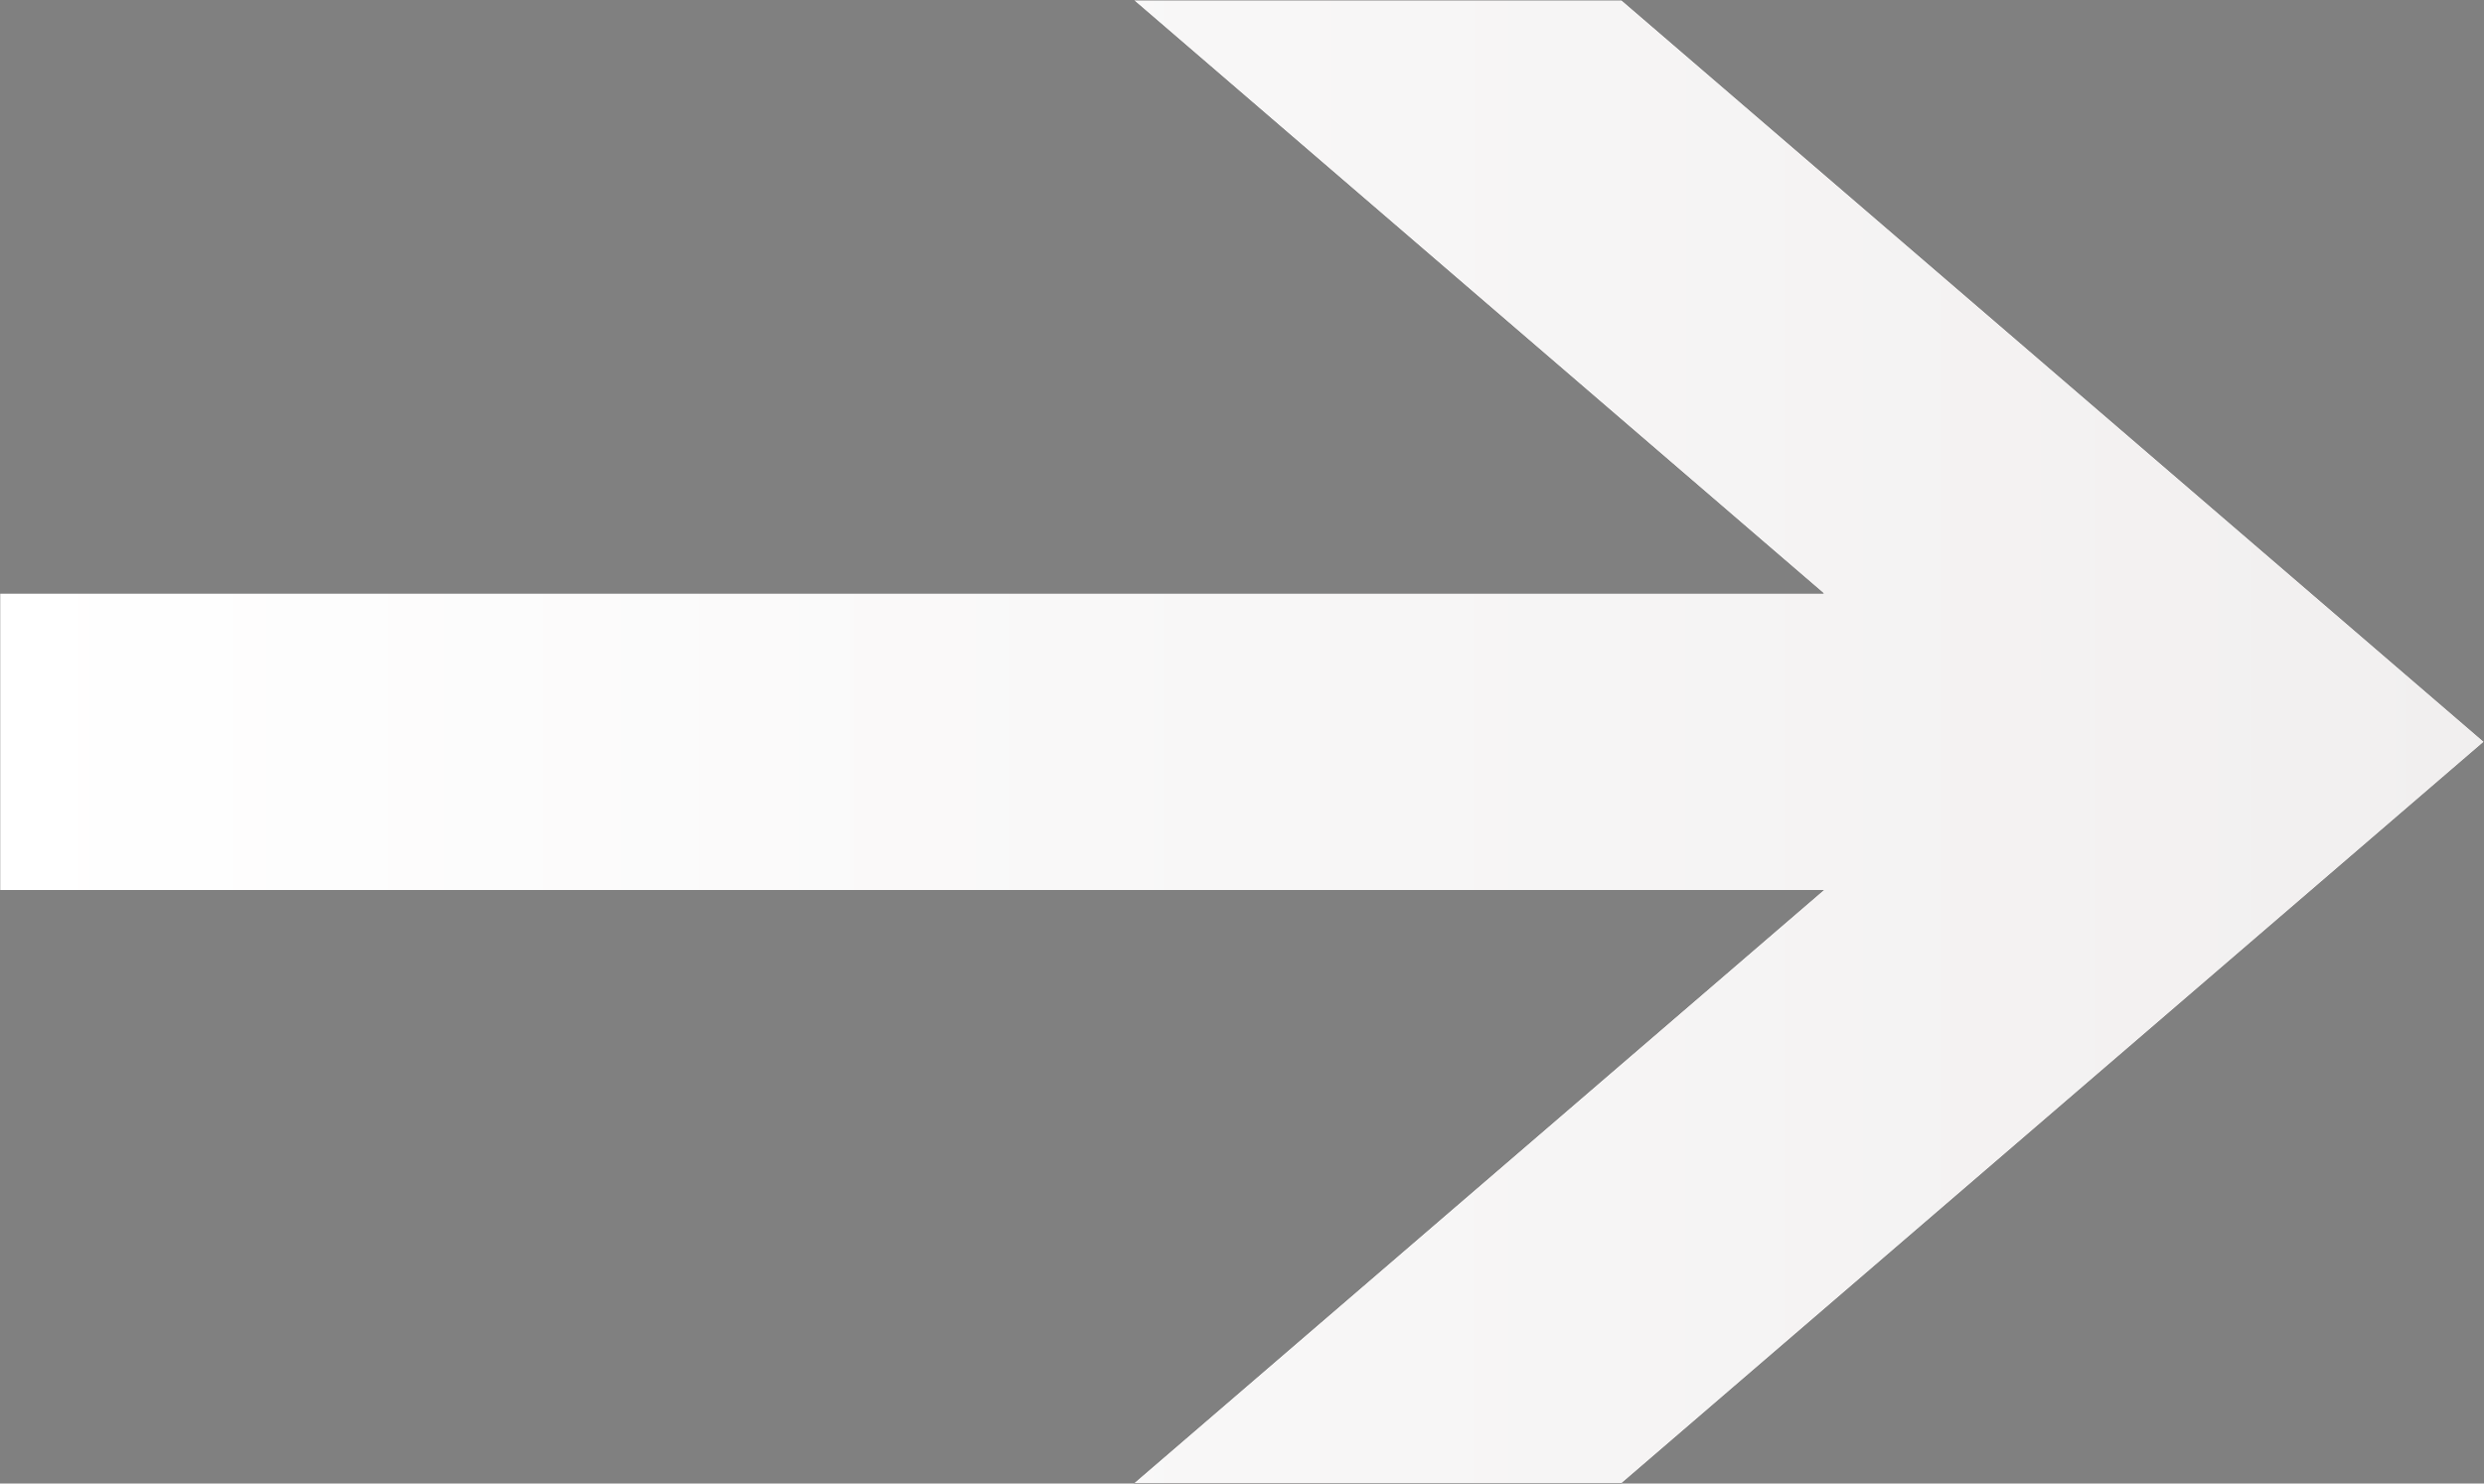 <svg xmlns="http://www.w3.org/2000/svg" xmlns:xlink="http://www.w3.org/1999/xlink" width="77" height="46" viewBox="0 0 77 46"><rect x="0" y="0" width="77" height="46" fill="#808080" stroke="none"/><defs><path id="a" d="M450.004 873.596h56.53l-21.382 18.395h15.115l26.729-22.99-26.73-22.992h-15.114l21.382 18.393h-56.53z"/><linearGradient id="b" x1="527" x2="450" y1="869.01" y2="868.99" gradientUnits="userSpaceOnUse"><stop offset="0" stop-color="#f1efef"/><stop offset="1" stop-color="#fff"/></linearGradient></defs><g transform="translate(-450 -846)"><use xlink:href="#a"/><use fill="url(#b)" xlink:href="#a"/></g></svg>